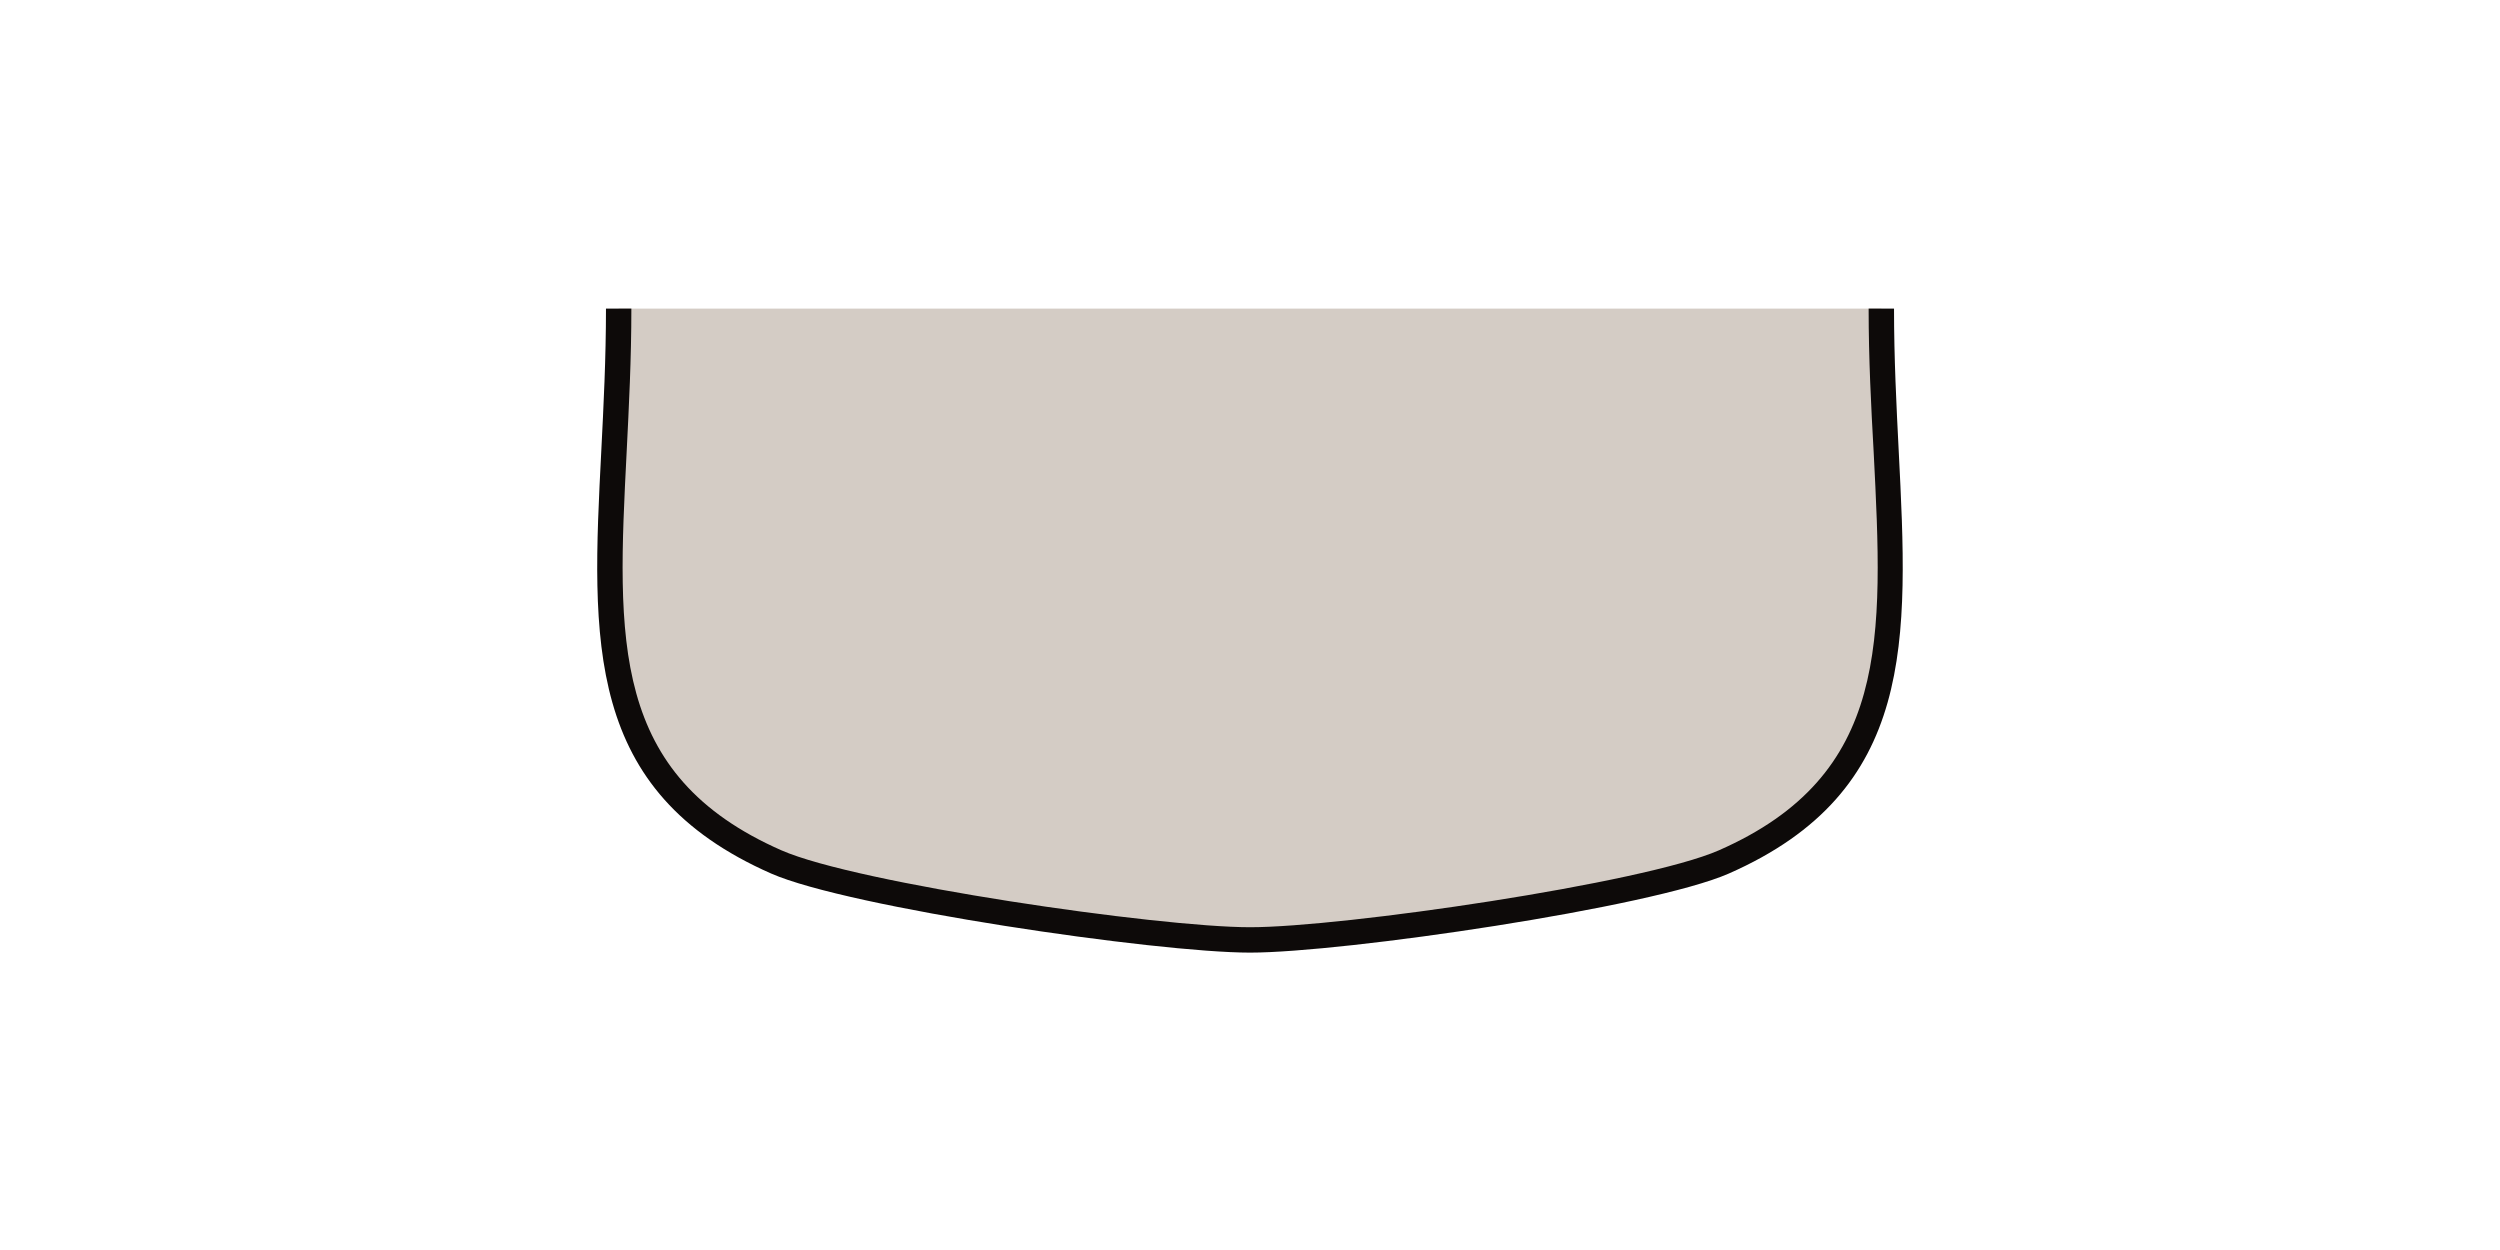 <svg xmlns="http://www.w3.org/2000/svg" viewBox="0 0 640 320"><defs><style>.cls-1{fill:#d4ccc5;}.cls-2{fill:#0d0a09;}</style></defs><g id="jaw-shape"><path class="cls-1" d="M481.62,79c0,66.13,16.53,116.64-40.35,141.66-19.9,8.75-98.14,20-121.27,20s-101.37-11.21-121.27-20c-56.88-25-40.35-75.53-40.35-141.66Z"/><path class="cls-2" d="M320,243.87c-24,0-102.82-11.55-122.57-20.24-47.92-21.08-46-59.52-43.5-108.2.59-11.65,1.2-23.7,1.2-36.43h6.5c0,12.89-.62,25-1.21,36.76-2.44,48-4.19,82.65,39.62,101.92,19.22,8.46,96.36,19.69,120,19.69s100.74-11.23,120-19.69c43.81-19.27,42.06-53.94,39.62-101.92C479,104,478.37,91.89,478.37,79h6.5c0,12.73.61,24.78,1.2,36.43,2.47,48.68,4.42,87.12-43.5,108.2C422.82,232.32,344,243.87,320,243.87Z"/></g></svg>